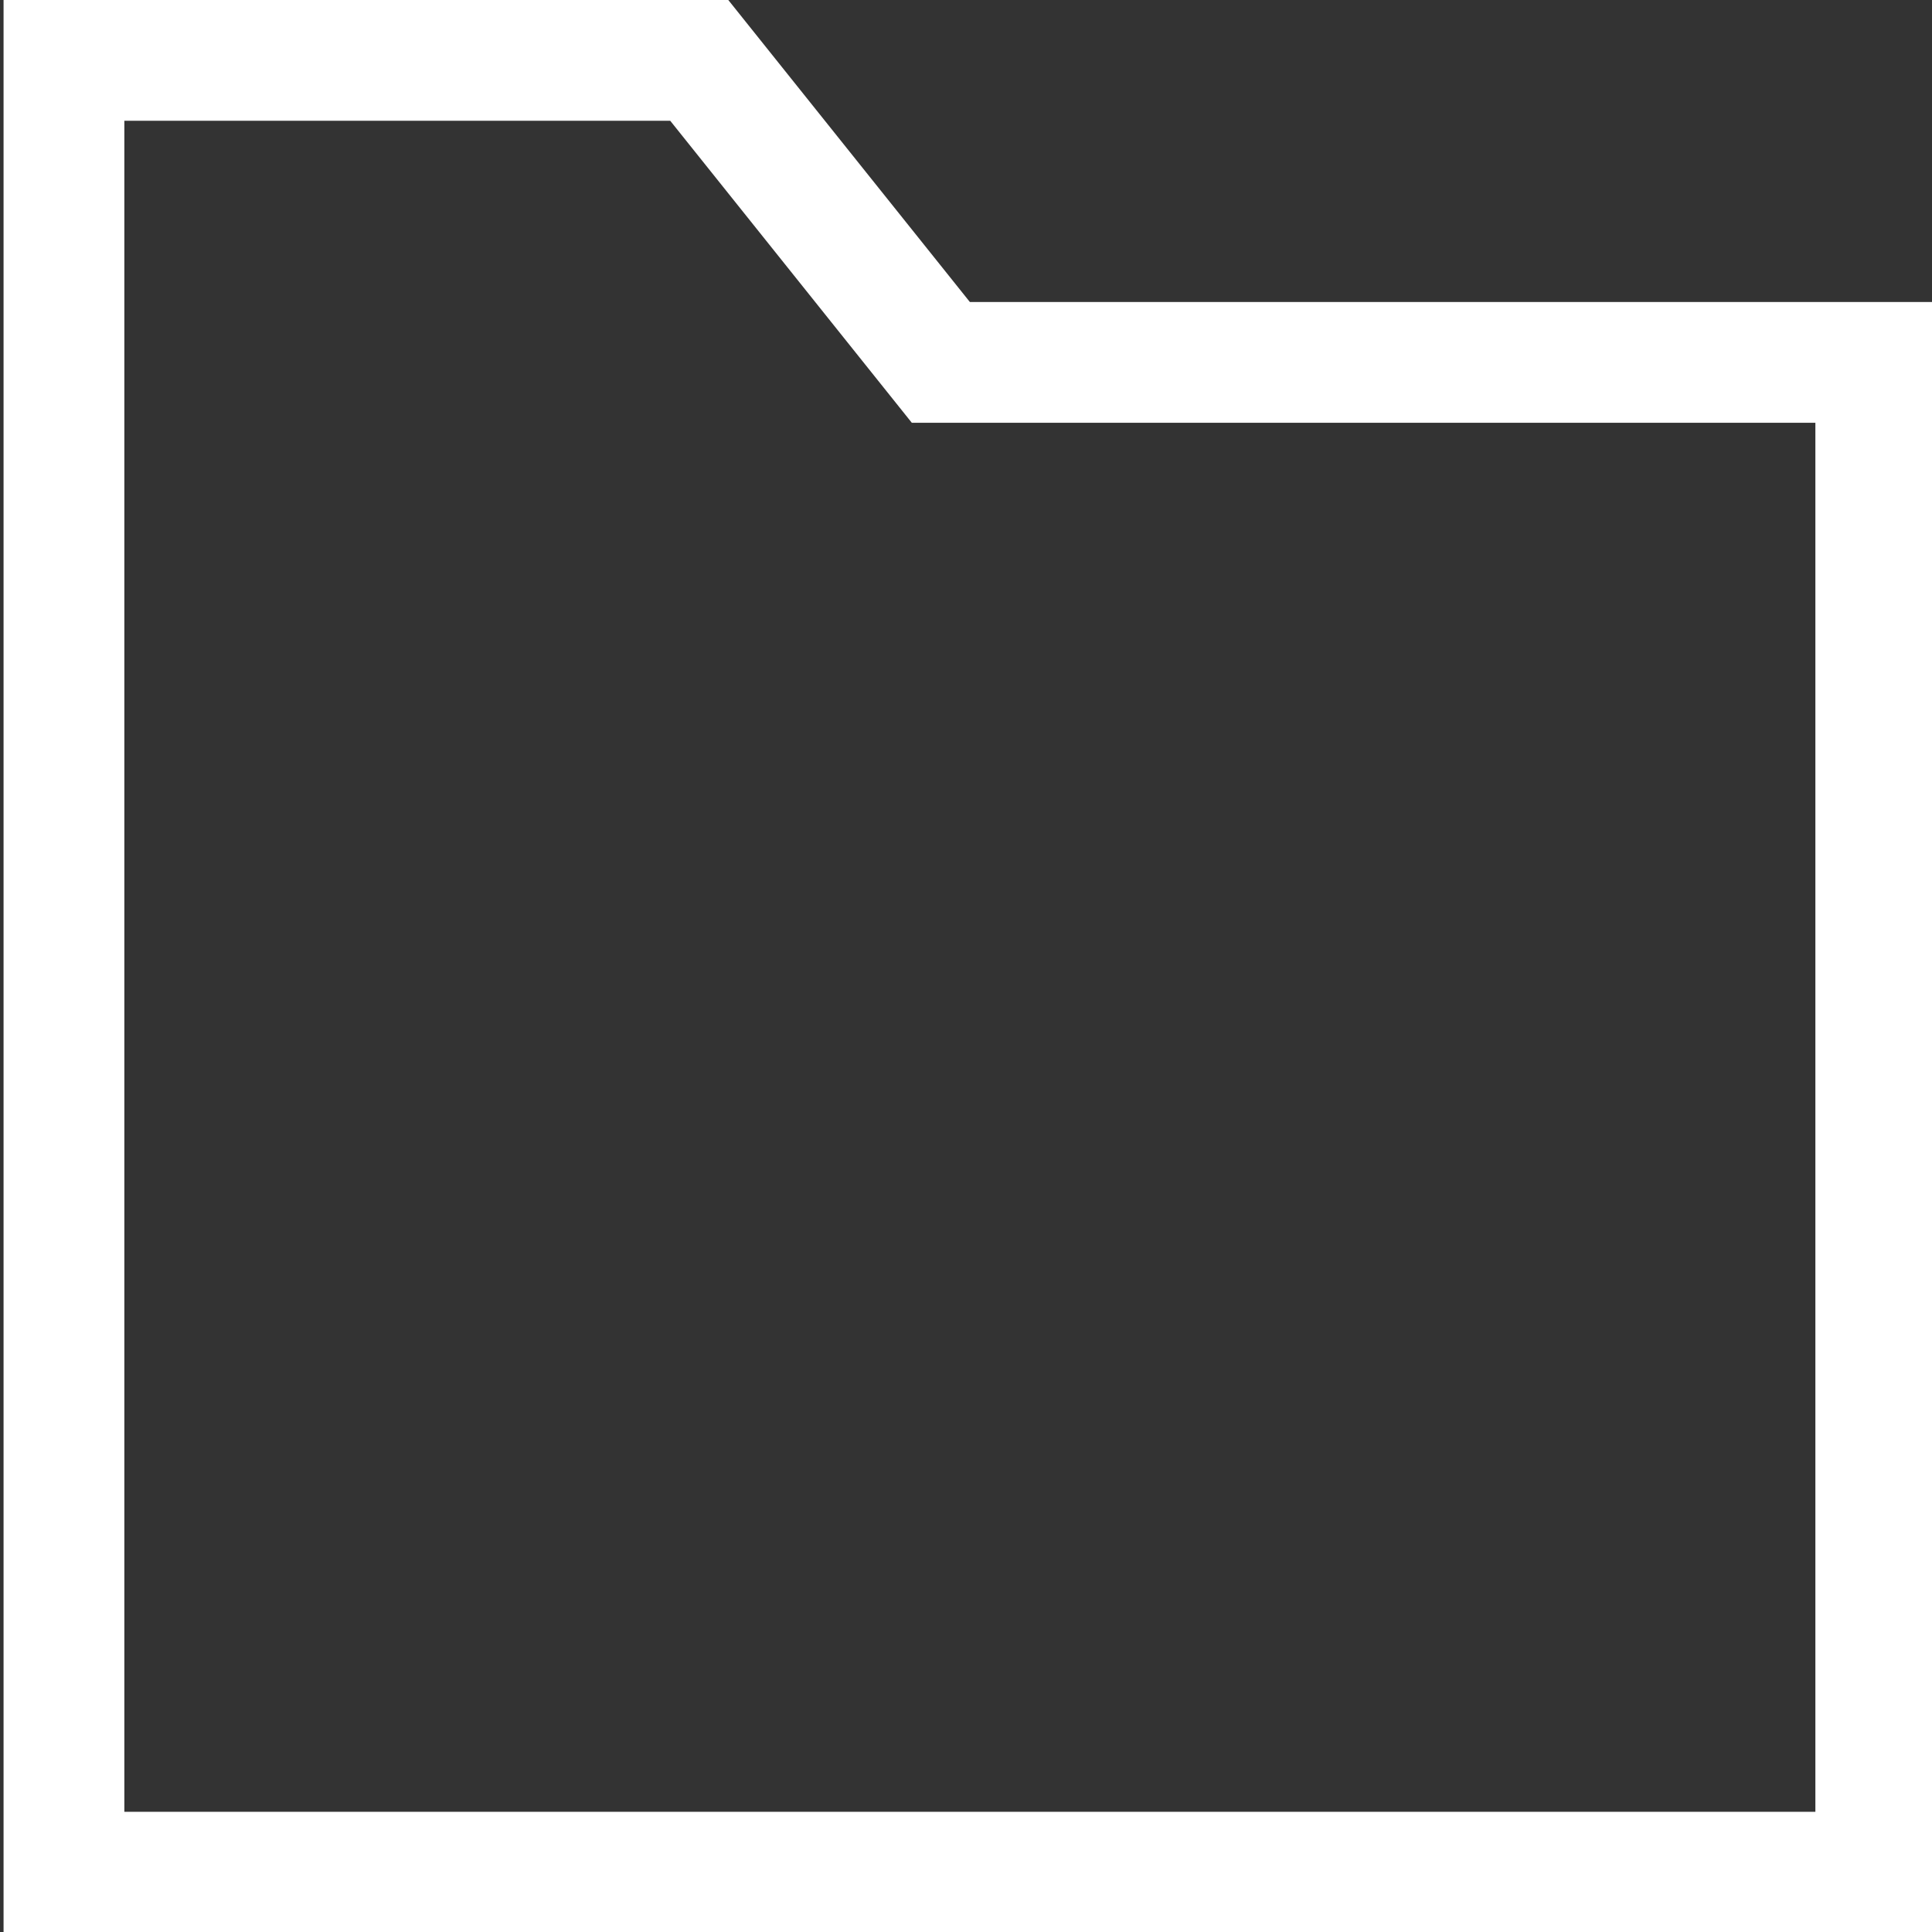 <?xml version="1.0" encoding="UTF-8" standalone="no"?>
<!DOCTYPE svg PUBLIC "-//W3C//DTD SVG 1.1//EN" "http://www.w3.org/Graphics/SVG/1.1/DTD/svg11.dtd">
<svg width="100%" height="100%" viewBox="0 0 32 32" version="1.1" xmlns="http://www.w3.org/2000/svg" xmlns:xlink="http://www.w3.org/1999/xlink" xml:space="preserve" xmlns:serif="http://www.serif.com/" style="fill-rule:evenodd;clip-rule:evenodd;stroke-linejoin:round;stroke-miterlimit:2;">
    <rect x="0" y="0" width="32" height="32" fill="#333333" stroke="none"/>
    <g transform="matrix(1,0,0,1,-176,0)">
        <g id="home" transform="matrix(1,0,0,1,176,0)">
            <rect x="0" y="0" width="32" height="32" style="fill:none;"/>
            <clipPath id="_clip1">
                <rect x="0" y="0" width="32" height="32"/>
            </clipPath>
            <g clip-path="url(#_clip1)">
                <g id="home-icon" transform="matrix(1.067,0,0,1.067,-188.8,-1.067)">
                    <path d="M207,5.688L192,5.688L188.25,1L177,1L177,31L207,31L207,5.688ZM205.125,7.563L205.125,29.125C205.125,29.125 178.875,29.125 178.875,29.125C178.875,29.125 178.875,2.875 178.875,2.875C178.875,2.875 187.349,2.875 187.349,2.875C187.349,2.875 191.099,7.563 191.099,7.563L205.125,7.563Z" style="fill:white;"/>
                </g>
            </g>
        </g>
    </g>
</svg>
